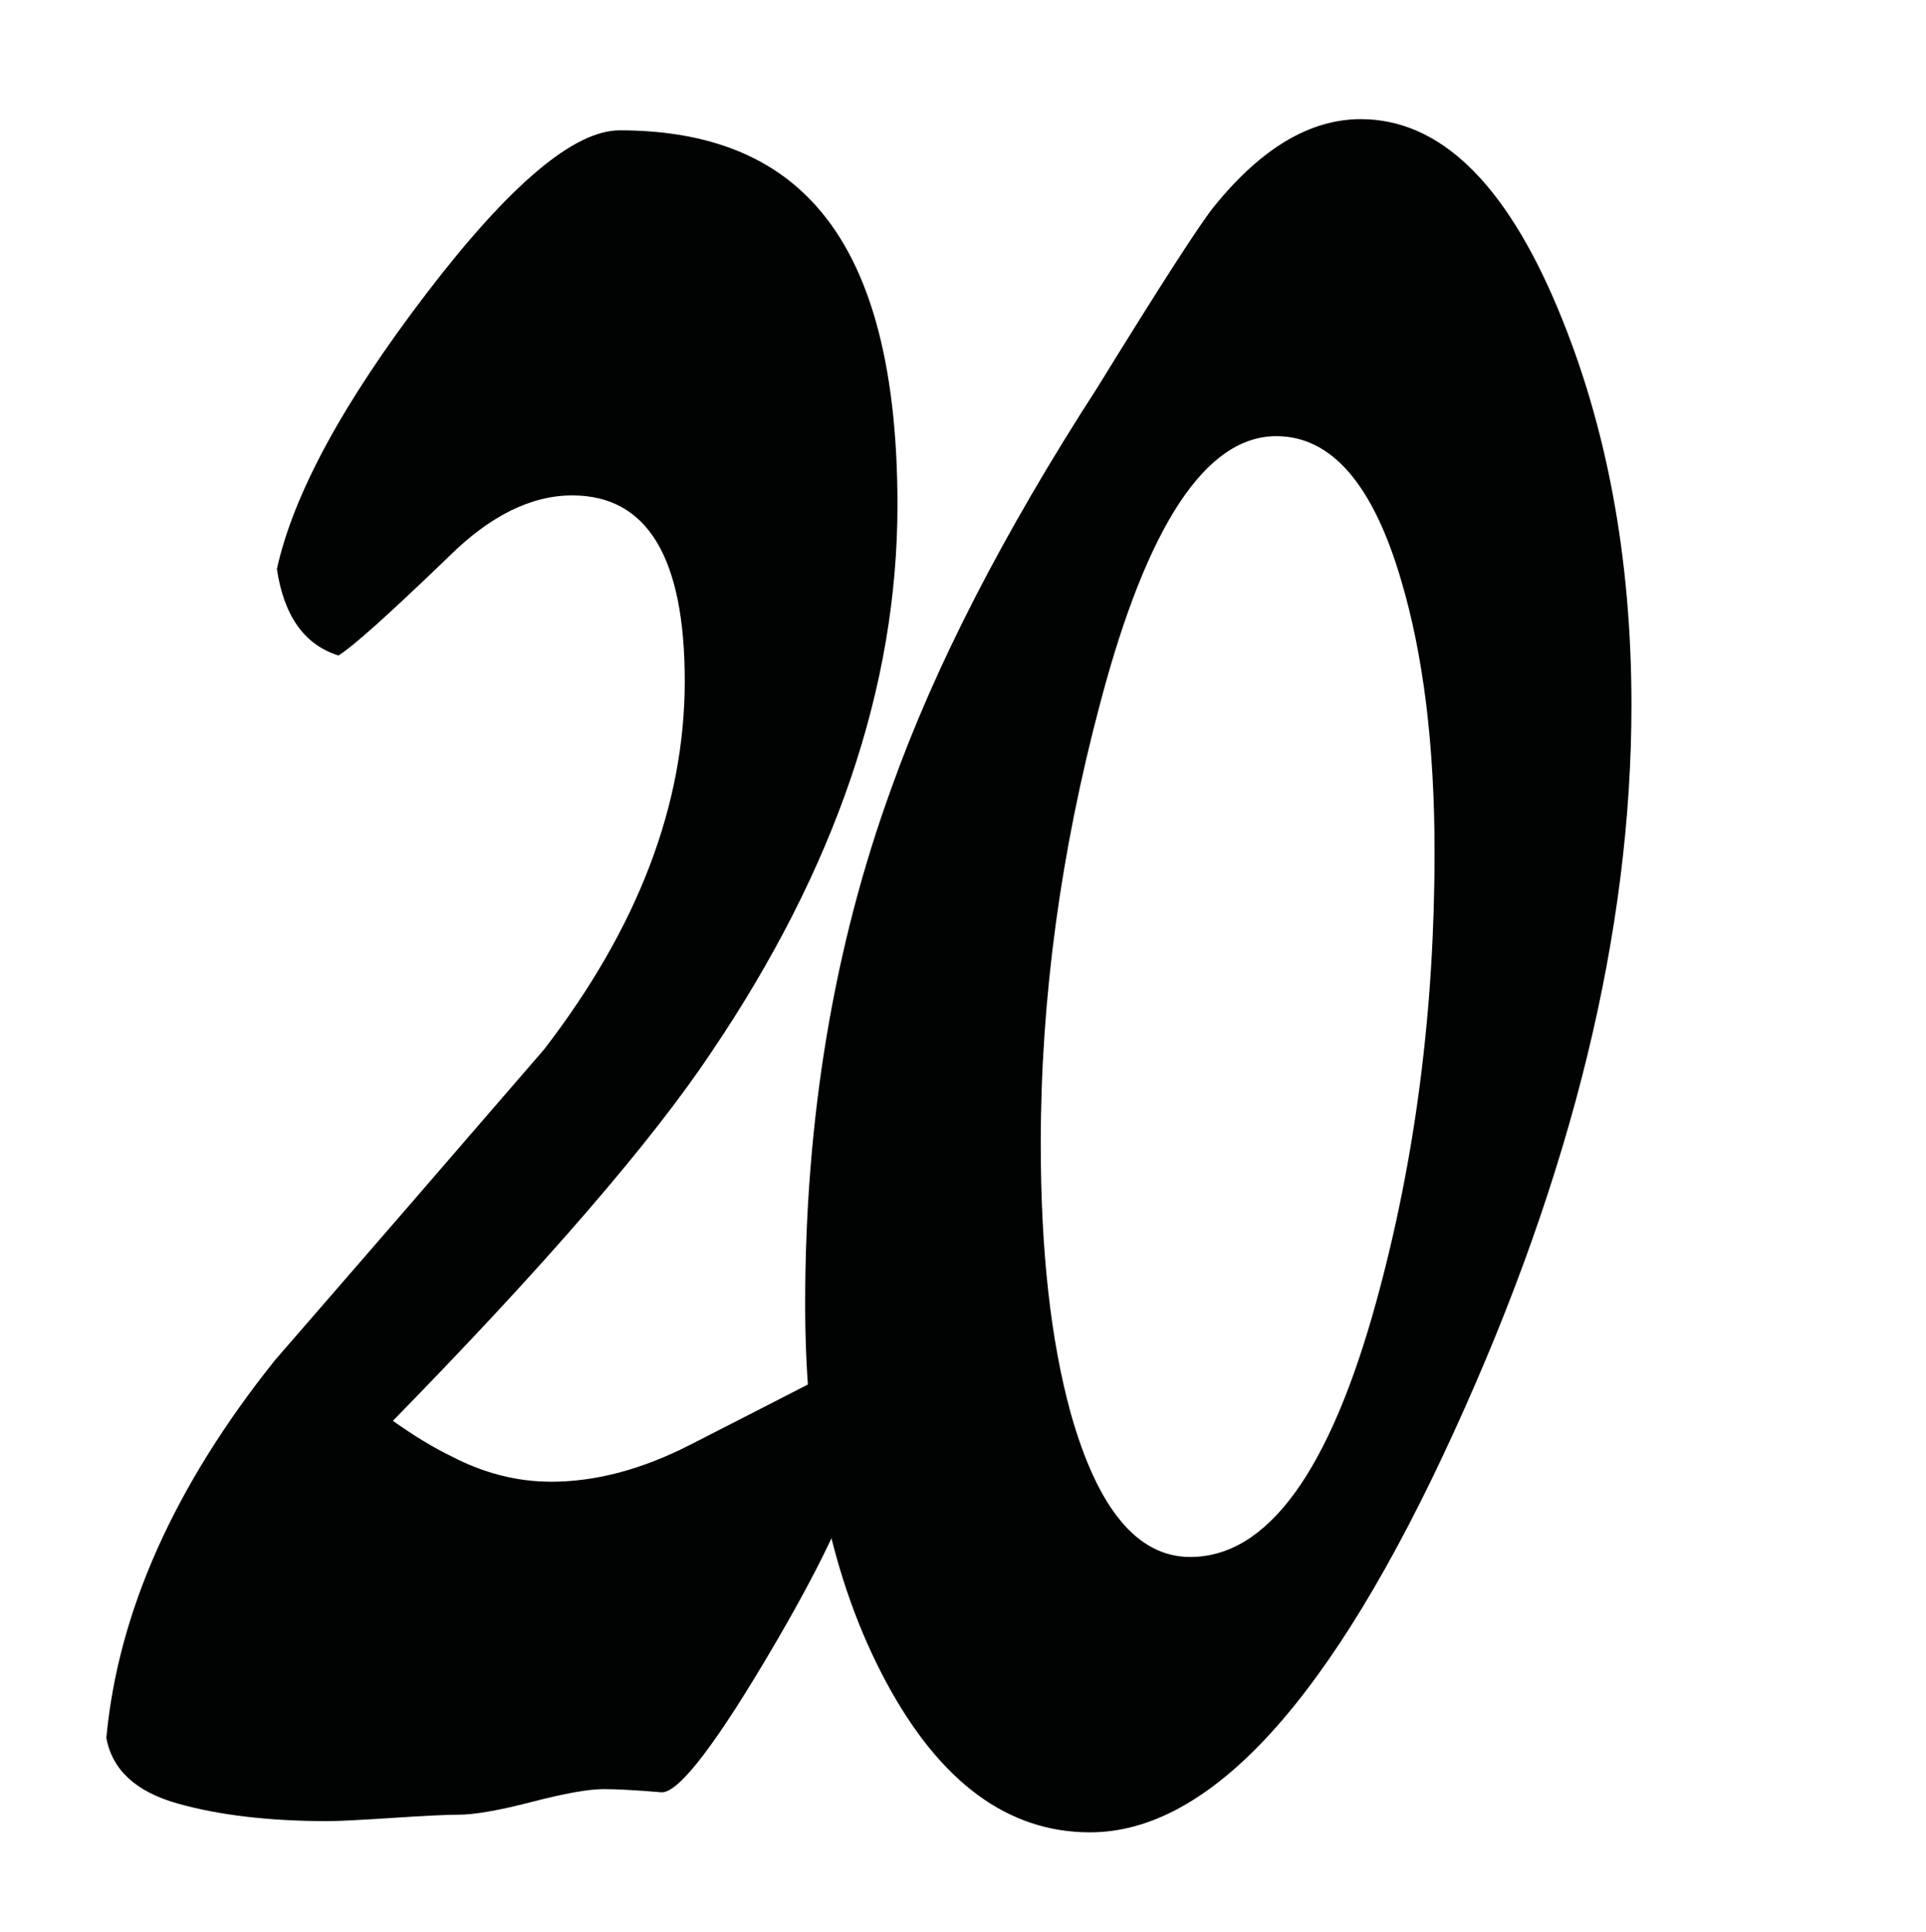 <?xml version="1.0" encoding="utf-8"?>
<!-- Generator: Adobe Illustrator 17.0.0, SVG Export Plug-In . SVG Version: 6.00 Build 0)  -->
<!DOCTYPE svg PUBLIC "-//W3C//DTD SVG 1.1//EN" "http://www.w3.org/Graphics/SVG/1.1/DTD/svg11.dtd">
<svg version="1.1" id="Ebene_1" xmlns="http://www.w3.org/2000/svg" xmlns:xlink="http://www.w3.org/1999/xlink" x="0px" y="0px"
	 width="160px" height="160.5px" viewBox="0 0 160 160.5" enable-background="new 0 0 160 160.5" xml:space="preserve">
<g>
	<path fill="#010202" d="M45.784,123.102c3.699,0,7.544-1.018,11.537-3.061c3.992-2.037,7.887-4.032,11.684-5.986l1.899,1.597
		l0.876,3.459c0,3.192-2.435,8.958-7.302,17.293c-4.87,8.338-8.033,12.504-9.493,12.504c-2.143-0.178-3.749-0.267-4.819-0.267
		c-1.267,0-3.263,0.353-5.988,1.065c-2.727,0.707-4.771,1.063-6.134,1.063c-0.975,0-2.8,0.087-5.477,0.267
		c-2.679,0.173-4.455,0.265-5.331,0.265c-4.87,0-9.032-0.49-12.487-1.464c-3.457-0.977-5.429-2.792-5.915-5.453
		c0.972-10.463,5.646-20.927,14.021-31.394c7.398-8.513,14.847-17.114,22.346-25.807c7.788-10.109,11.684-20.307,11.684-30.595
		c0-10.284-3.117-15.43-9.347-15.43c-3.409,0-6.817,1.687-10.223,5.054c-4.966,4.789-8.033,7.541-9.201,8.248
		c-2.825-0.886-4.527-3.281-5.112-7.184c1.363-6.206,5.5-13.834,12.414-22.88c6.913-9.046,12.268-13.568,16.065-13.568
		c6.913,0,12.218,1.954,15.919,5.853c4.769,4.968,7.156,13.394,7.156,25.274c0,15.078-5.162,30.242-15.481,45.493
		c-4.966,7.45-13.779,17.651-26.435,30.595c1.752,1.244,3.359,2.221,4.819,2.927C40.183,122.395,42.958,123.102,45.784,123.102z"/>
	<path fill="#010202" d="M135.531,58.585c0,18.802-4.918,38.935-14.751,60.392c-10.127,22.174-20.205,33.256-30.232,33.256
		c-6.817,0-12.464-4.164-16.941-12.504c-4.48-8.335-6.719-18.798-6.719-31.394c0-15.43,2.385-29.705,7.156-42.832
		c3.601-10.11,9.297-21.193,17.088-33.256c5.353-8.688,8.616-13.743,9.785-15.165c3.893-4.788,7.934-7.183,12.122-7.183
		c6.523,0,11.977,5.233,16.358,15.697C133.486,35.352,135.531,46.347,135.531,58.585z M86.459,95.033
		c0,8.872,0.826,16.321,2.483,22.349c2.238,7.981,5.55,11.972,9.931,11.972c6.426,0,11.586-7.093,15.481-21.284
		c3.213-11.707,4.82-24.119,4.82-37.246c0-8.867-0.927-16.403-2.775-22.614c-2.336-7.981-5.793-11.972-10.369-11.972
		c-5.842,0-10.712,7.361-14.605,22.081C88.113,70.736,86.459,82.974,86.459,95.033z"/>
</g>
</svg>
